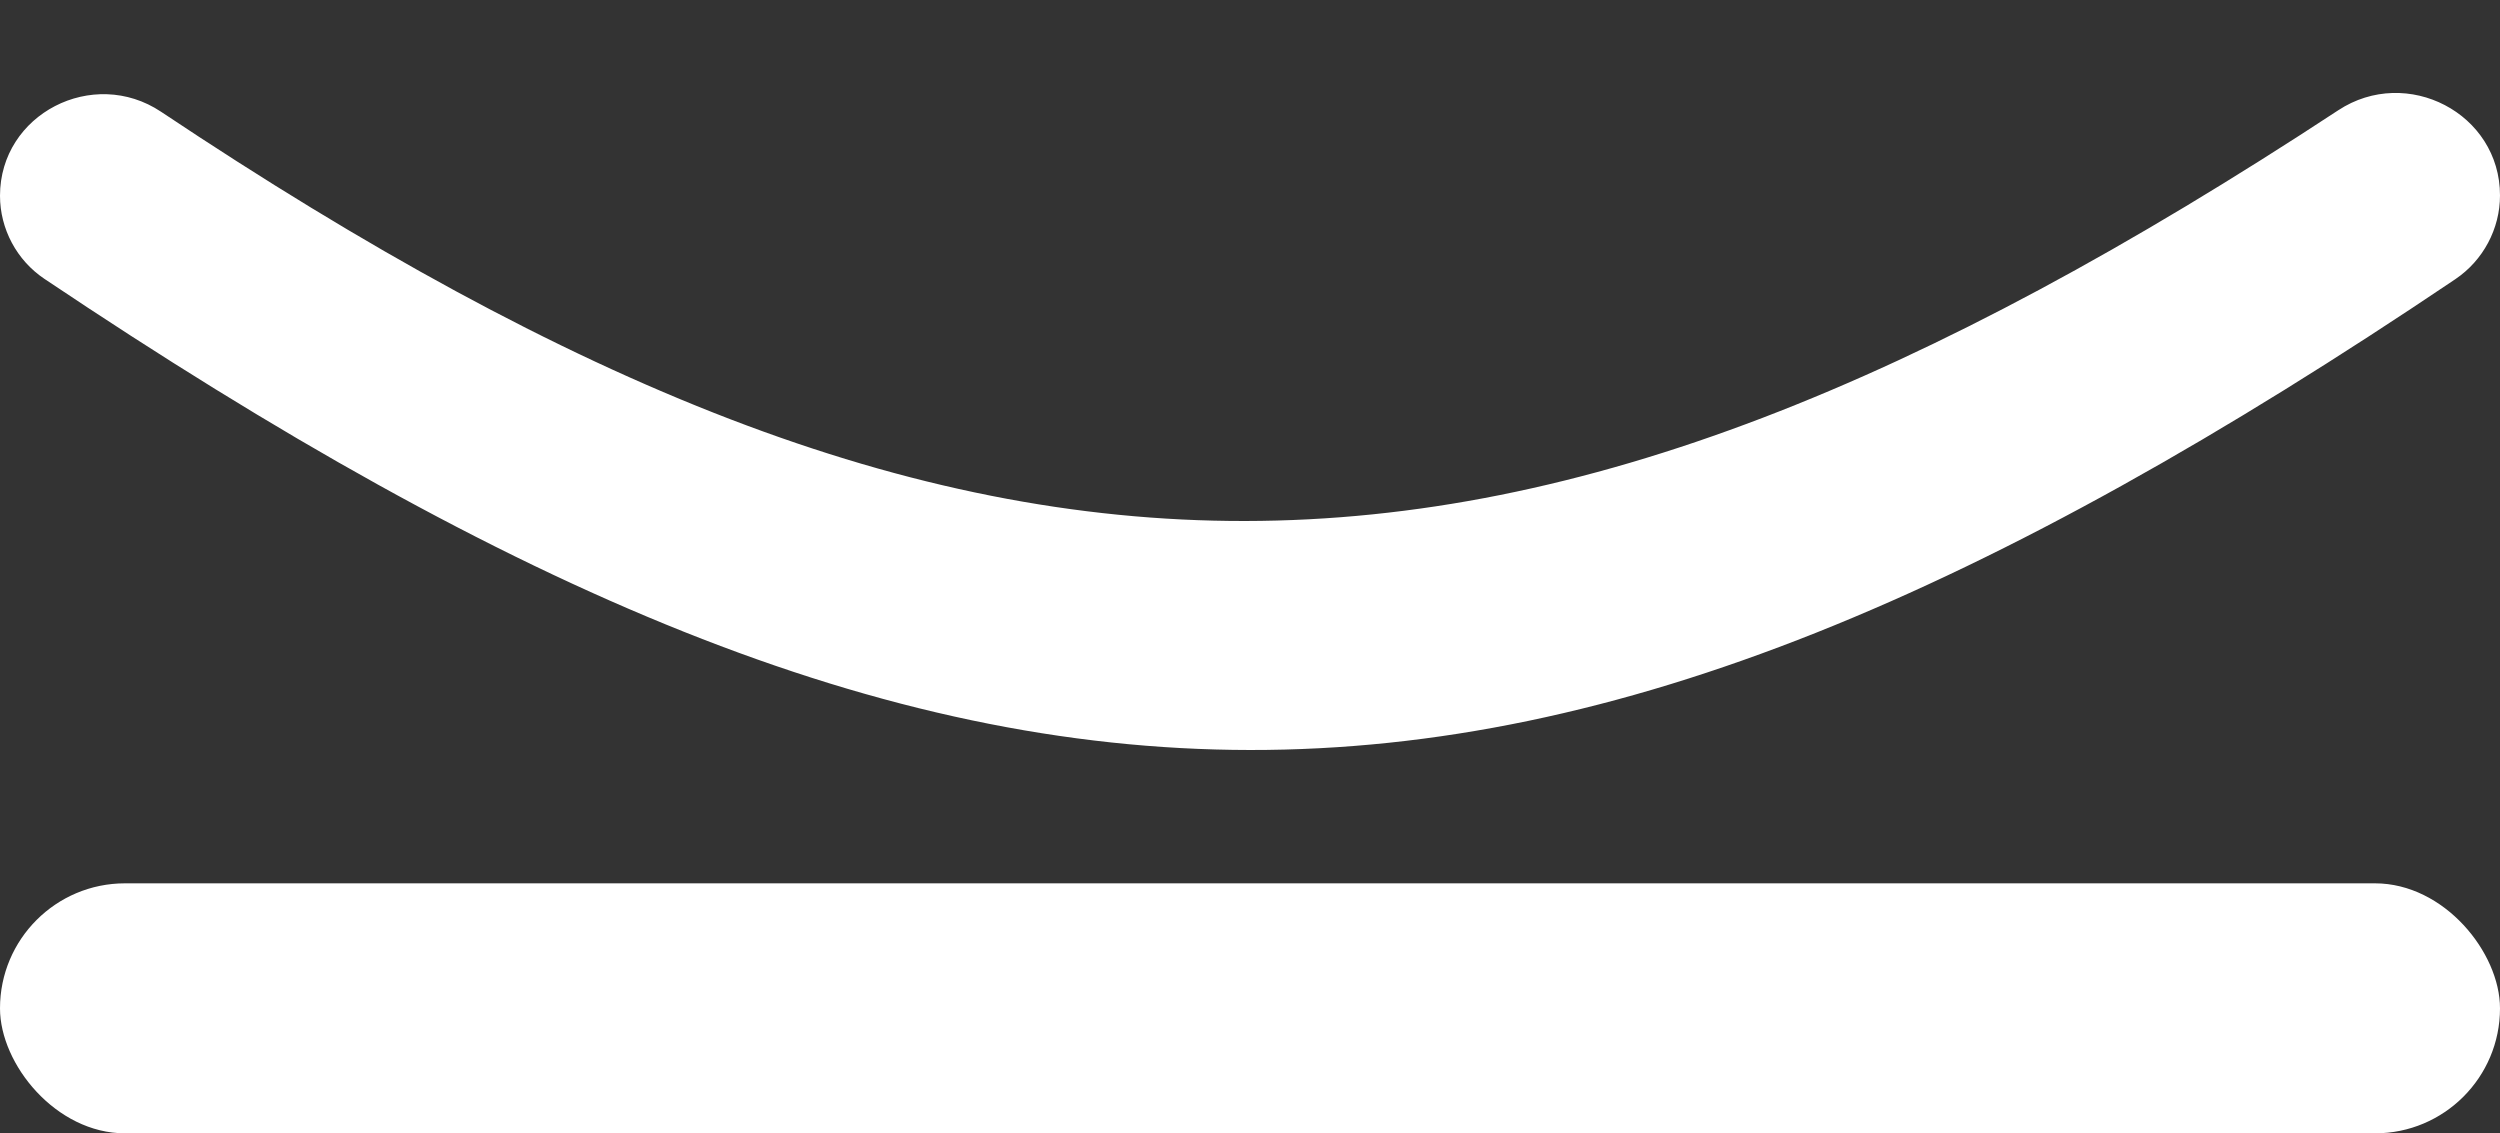 <svg width="300" height="136" viewBox="0 0 300 136" fill="none" xmlns="http://www.w3.org/2000/svg">
<rect x="0" y="0" width="300" height="136" fill="#333333" stroke="none"/>
<g clip-path="url(#clip0_1097_810)">
<rect y="106" width="300" height="30" rx="15" fill="white"/>
<path d="M0 23.492C0 13.676 11.167 7.964 19.33 13.413C117.69 79.075 180.824 78.764 280.591 13.232C288.829 7.82 300 13.594 300 23.451V23.451C300 27.46 297.976 31.252 294.652 33.493C182.58 109.035 117.402 108.648 5.322 33.457C2.015 31.239 0 27.474 0 23.492V23.492Z" fill="white"/>
</g>
<defs>
<clipPath id="clip0_1097_810">
<rect width="300" height="136" fill="white"/>
</clipPath>
</defs>
</svg>
